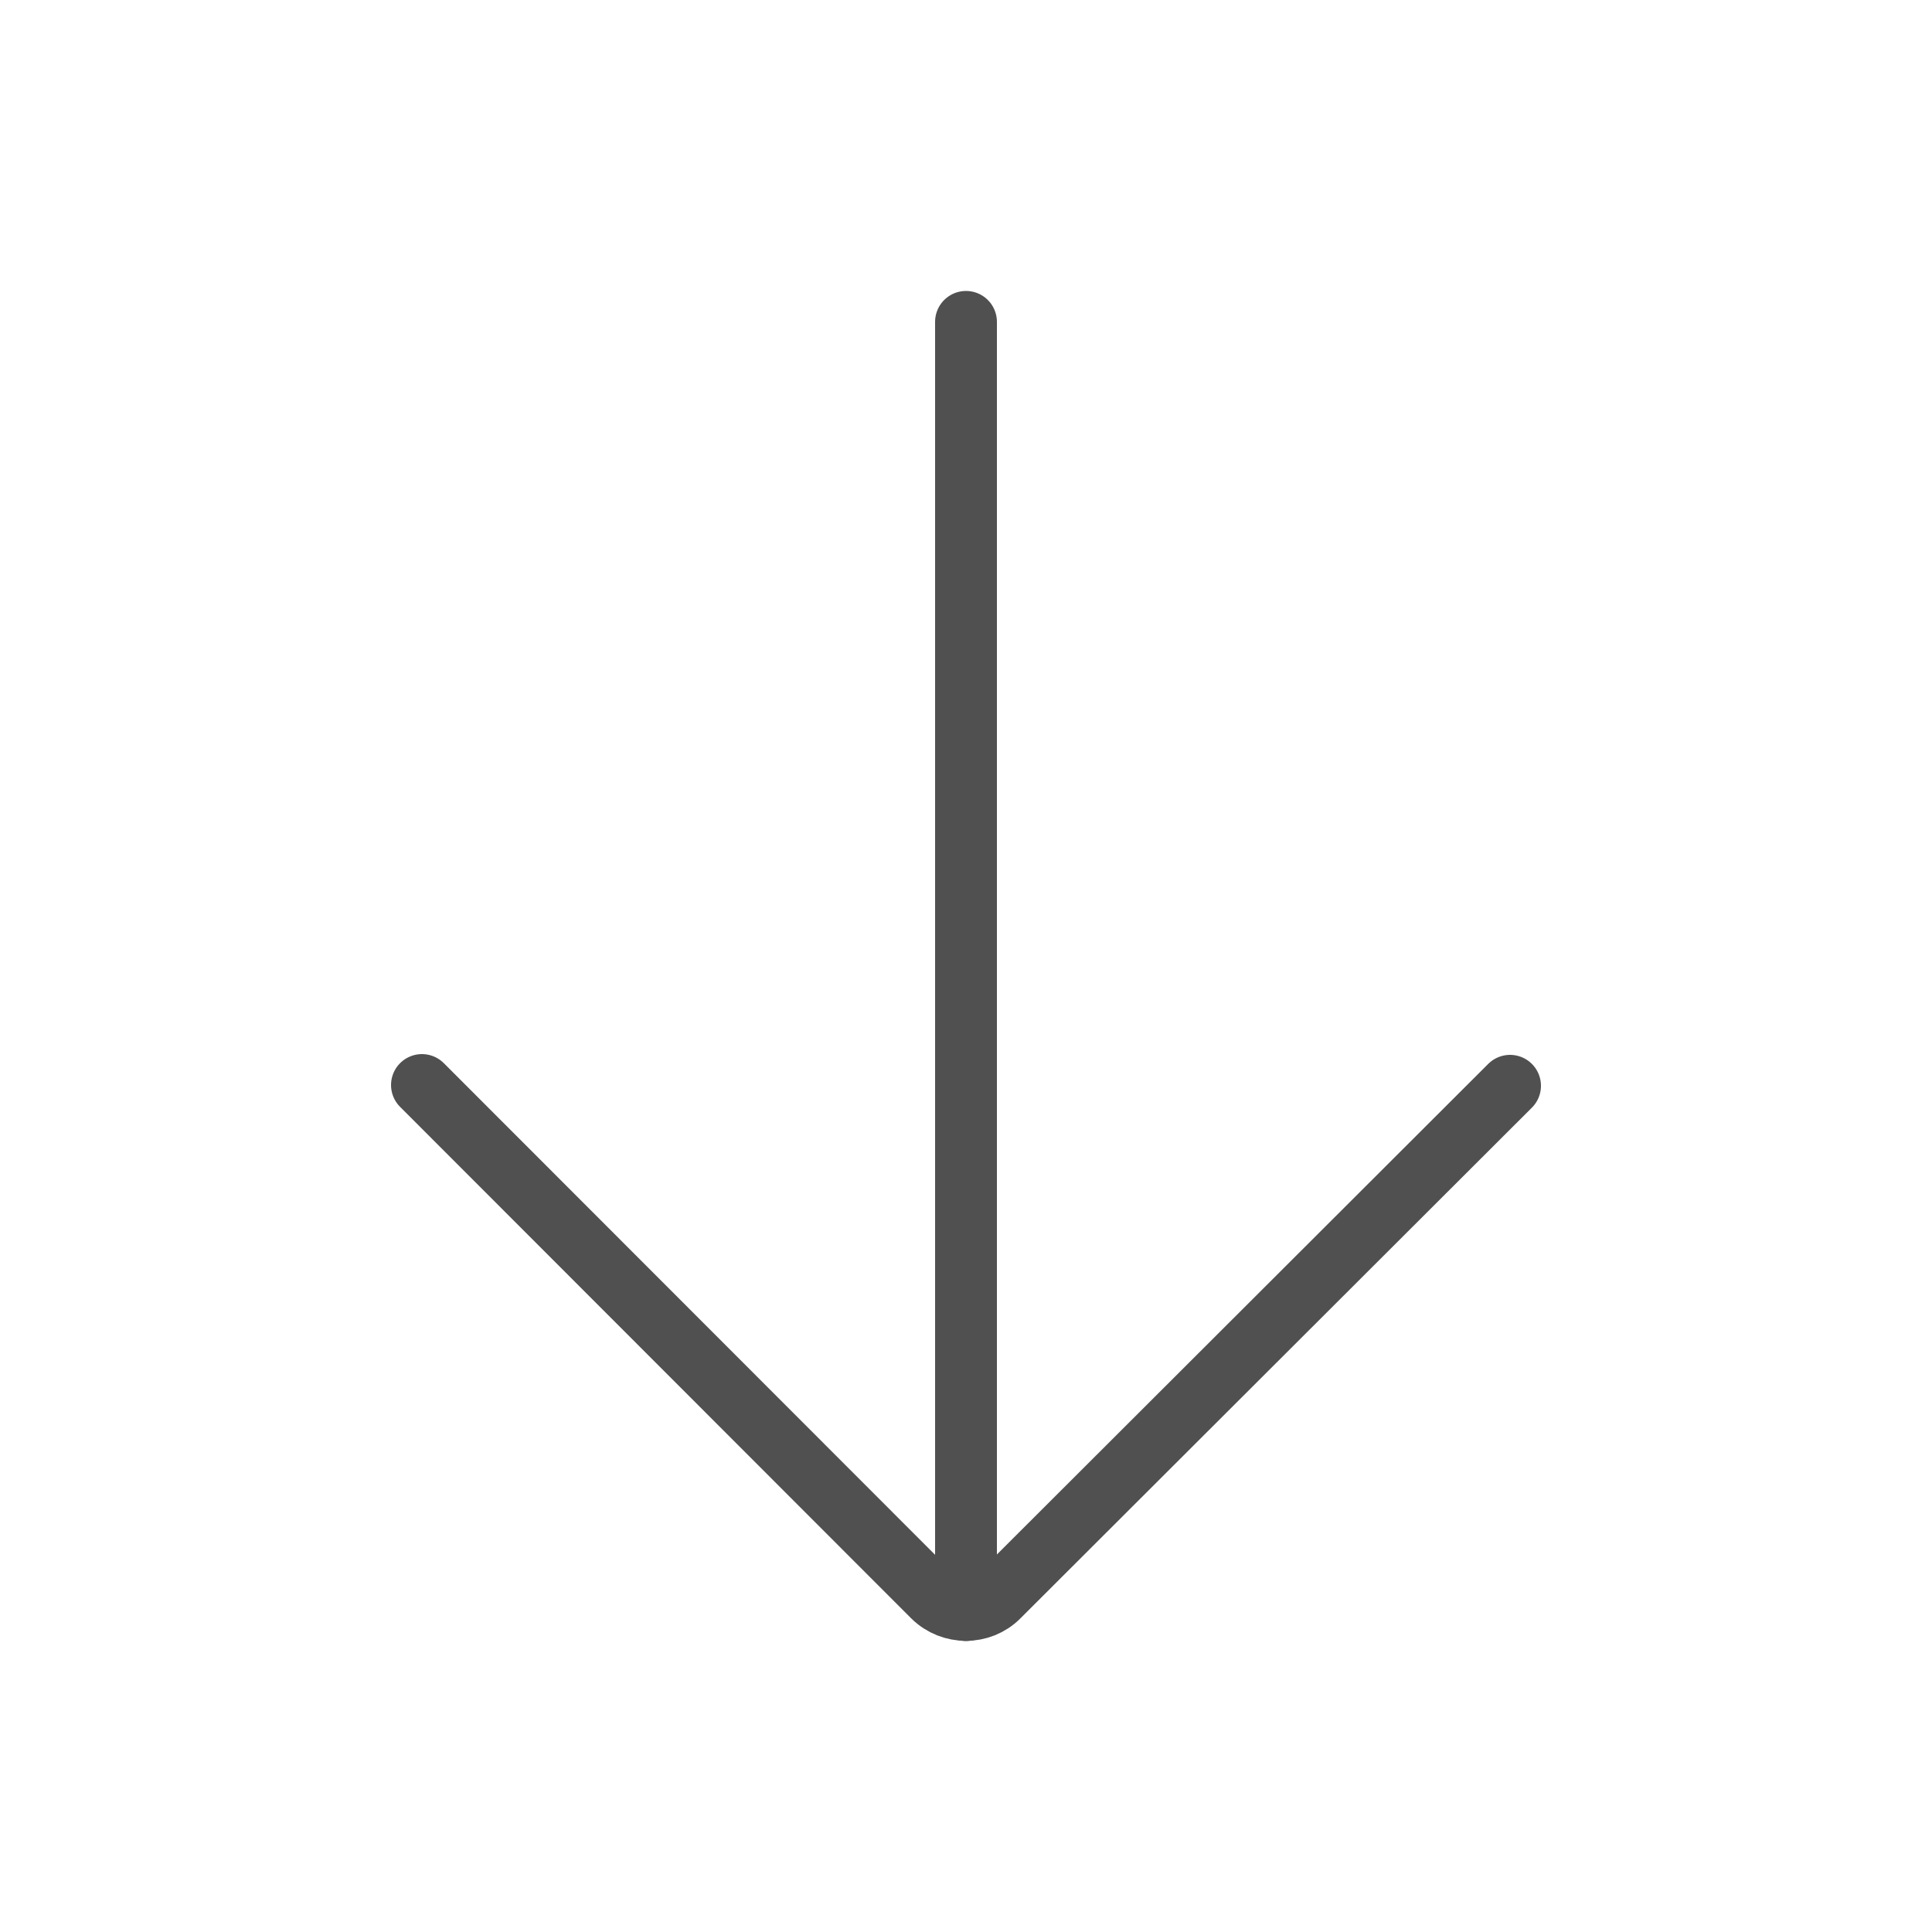 <?xml version="1.0" encoding="utf-8"?>
<!-- Generator: Adobe Illustrator 25.0.0, SVG Export Plug-In . SVG Version: 6.00 Build 0)  -->
<svg version="1.1" id="Layer_1" xmlns="http://www.w3.org/2000/svg" xmlns:xlink="http://www.w3.org/1999/xlink" x="0px" y="0px"
	 viewBox="0 0 500 500" style="enable-background:new 0 0 500 500;" xml:space="preserve">
<style type="text/css">
	.indie-icon-arrow-down-1{clip-path:url(#SVGID_2_);}
	.indie-icon-arrow-down-2{fill:none;stroke:#505050;stroke-width:16;stroke-linecap:round;stroke-miterlimit:10;}
</style>
<g>
	<defs>
		<rect id="SVGID_1_" width="500" height="500"/>
	</defs>
	<clipPath id="SVGID_2_">
		<use xlink:href="#SVGID_1_"  style="overflow:visible;"/>
	</clipPath>
	<g class="indie-icon-arrow-down-1">
		<path class="indie-icon-arrow-down-2" d="M390.8,281L258.4,413.2c-4.6,4.6-12.2,4.6-16.9,0L109.2,280.8"/>
		<line class="indie-icon-arrow-down-2" x1="250" y1="416.7" x2="250" y2="83.3"/>
	</g>
</g>
</svg>
